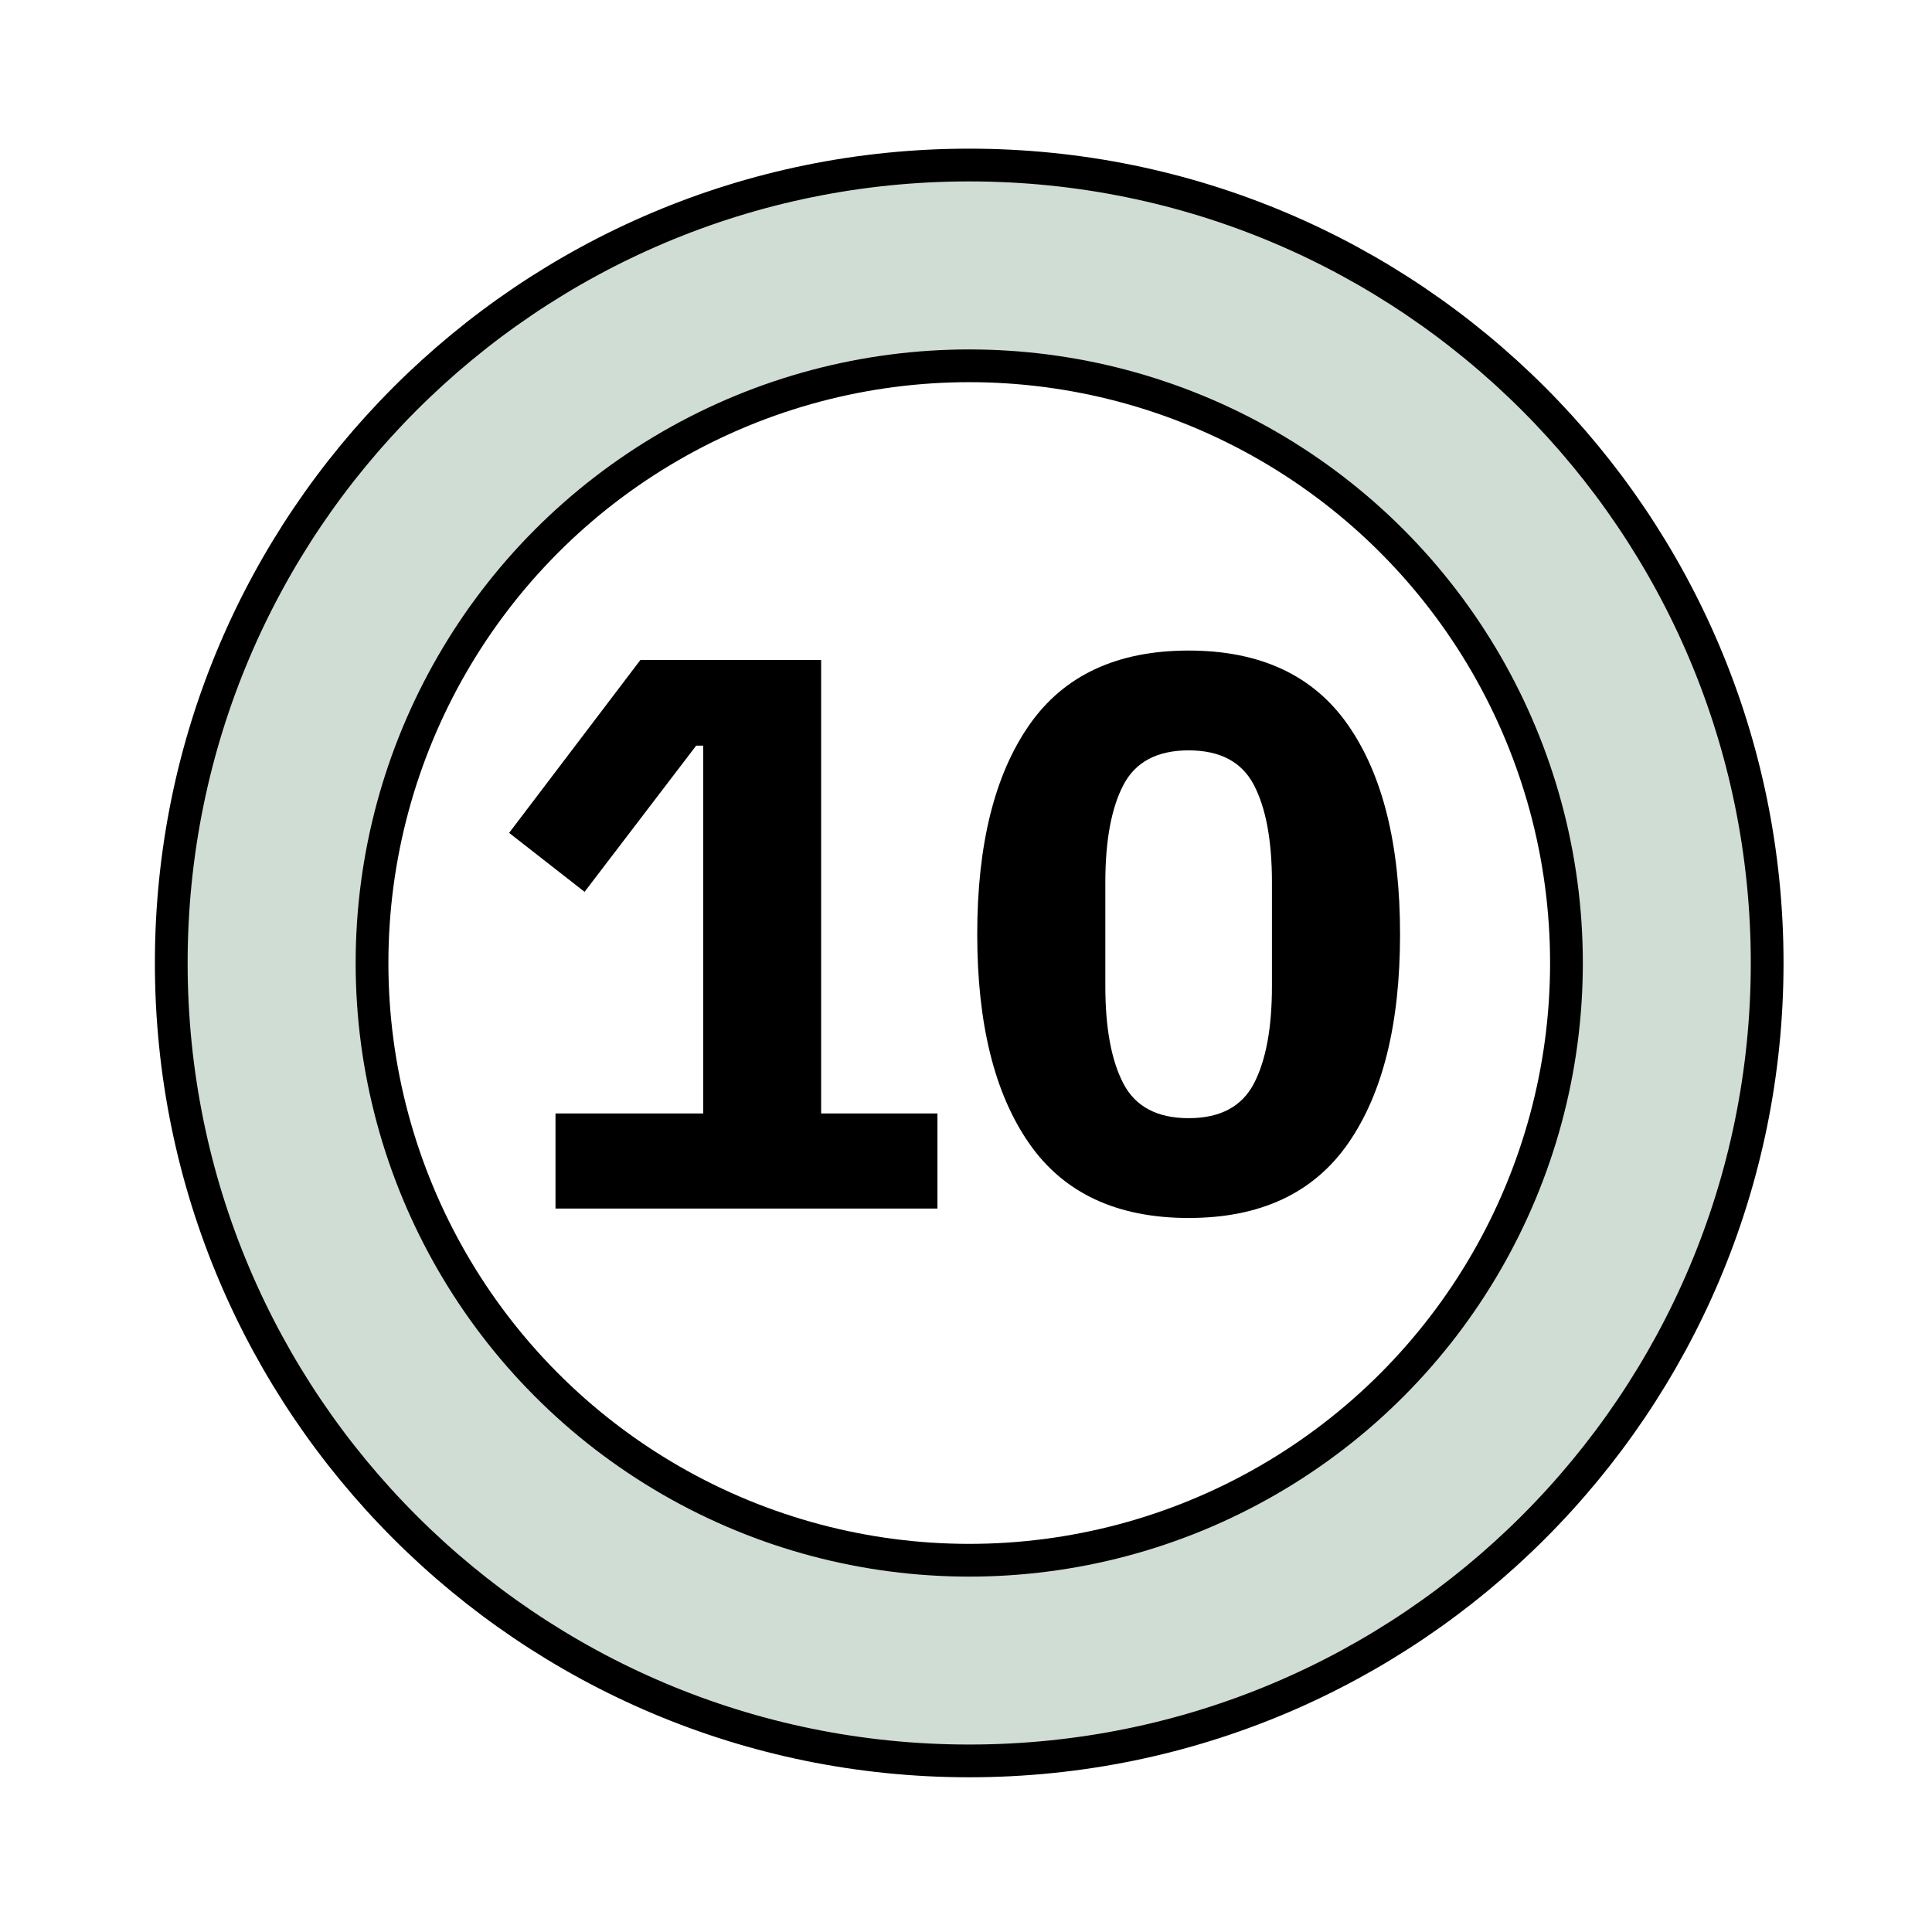 <svg width="59" height="59" viewBox="0 0 59 59" fill="none" xmlns="http://www.w3.org/2000/svg">
<g filter="url(#filter0_d_424_57178)">
<path d="M53.966 25.408C53.966 38.866 43.056 49.775 29.598 49.775C16.14 49.775 5.23 38.866 5.23 25.408C5.23 11.95 16.14 1.04 29.598 1.04C43.056 1.04 53.966 11.95 53.966 25.408Z" fill="#D0DDD4" stroke="black"/>
<circle cx="29.599" cy="25.409" r="18.238" fill="white" stroke="black"/>
<path d="M16.964 32.907V30.003H21.476V18.771H21.26L17.852 23.235L15.548 21.435L19.556 16.155H25.076V30.003H28.628V32.907H16.964ZM36.299 33.195C34.107 33.195 32.483 32.435 31.427 30.915C30.371 29.395 29.843 27.267 29.843 24.531C29.843 21.795 30.371 19.667 31.427 18.147C32.483 16.627 34.107 15.867 36.299 15.867C38.491 15.867 40.115 16.627 41.171 18.147C42.227 19.667 42.755 21.795 42.755 24.531C42.755 27.267 42.227 29.395 41.171 30.915C40.115 32.435 38.491 33.195 36.299 33.195ZM36.299 30.147C37.259 30.147 37.923 29.795 38.291 29.091C38.659 28.387 38.843 27.395 38.843 26.115V22.947C38.843 21.667 38.659 20.675 38.291 19.971C37.923 19.267 37.259 18.915 36.299 18.915C35.339 18.915 34.675 19.267 34.307 19.971C33.939 20.675 33.755 21.667 33.755 22.947V26.115C33.755 27.395 33.939 28.387 34.307 29.091C34.675 29.795 35.339 30.147 36.299 30.147Z" fill="black"/>
</g>
<defs>
<filter id="filter0_d_424_57178" x="0.73" y="0.54" width="57.735" height="57.735" filterUnits="userSpaceOnUse" color-interpolation-filters="sRGB">
<feFlood flood-opacity="0" result="BackgroundImageFix"/>
<feColorMatrix in="SourceAlpha" type="matrix" values="0 0 0 0 0 0 0 0 0 0 0 0 0 0 0 0 0 0 127 0" result="hardAlpha"/>
<feOffset dy="4"/>
<feGaussianBlur stdDeviation="2"/>
<feComposite in2="hardAlpha" operator="out"/>
<feColorMatrix type="matrix" values="0 0 0 0 0 0 0 0 0 0 0 0 0 0 0 0 0 0 0.25 0"/>
<feBlend mode="normal" in2="BackgroundImageFix" result="effect1_dropShadow_424_57178"/>
<feBlend mode="normal" in="SourceGraphic" in2="effect1_dropShadow_424_57178" result="shape"/>
</filter>
</defs>
</svg>
